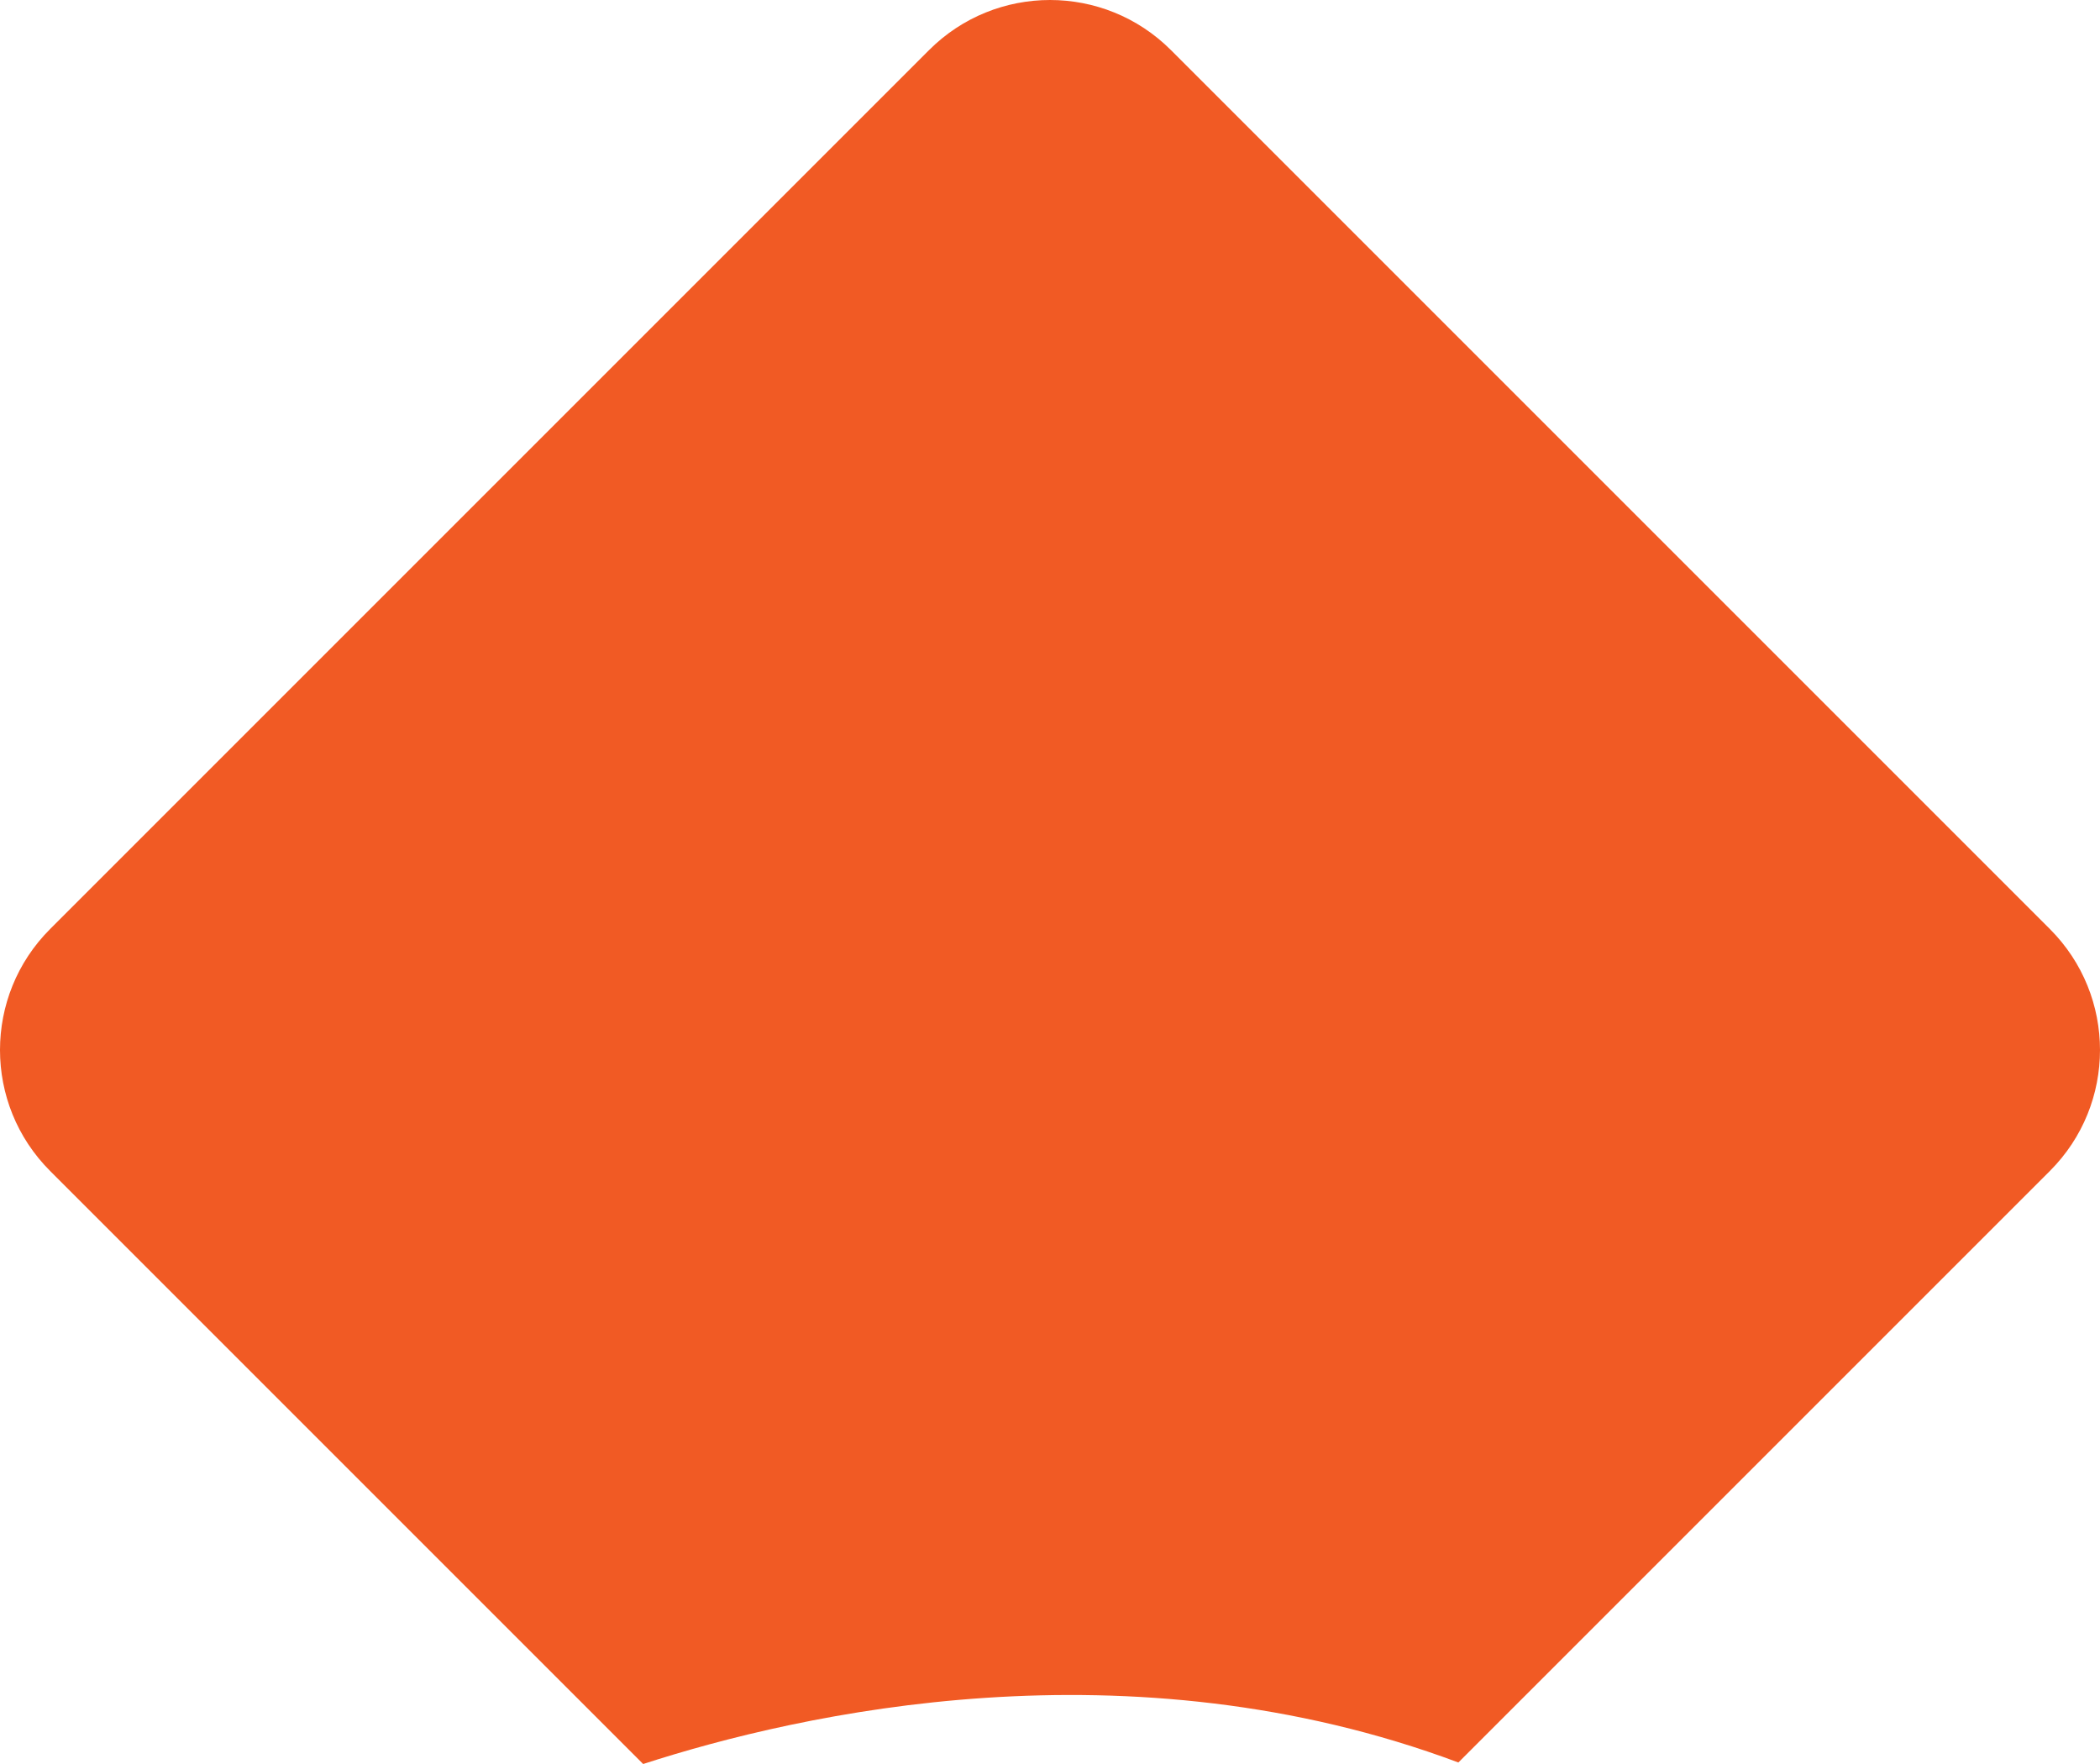<svg version="1.1" id="图层_1" x="0px" y="0px" width="200px" height="168.001px" viewBox="0 0 200 168.001" enable-background="new 0 0 200 168.001" xml:space="preserve" xmlns="http://www.w3.org/2000/svg" xmlns:xlink="http://www.w3.org/1999/xlink" xmlns:xml="http://www.w3.org/XML/1998/namespace">
  <path fill="#F15A24" d="M195.229,88.482L111.518,4.771c-6.361-6.361-16.675-6.361-23.036,0L4.771,88.482
	c-6.361,6.361-6.361,16.675,0,23.036l56.483,56.483c15.008-4.866,46.196-11.898,77.638-0.146l56.337-56.337
	C201.59,105.157,201.59,94.843,195.229,88.482z" class="color c1"/>
</svg>